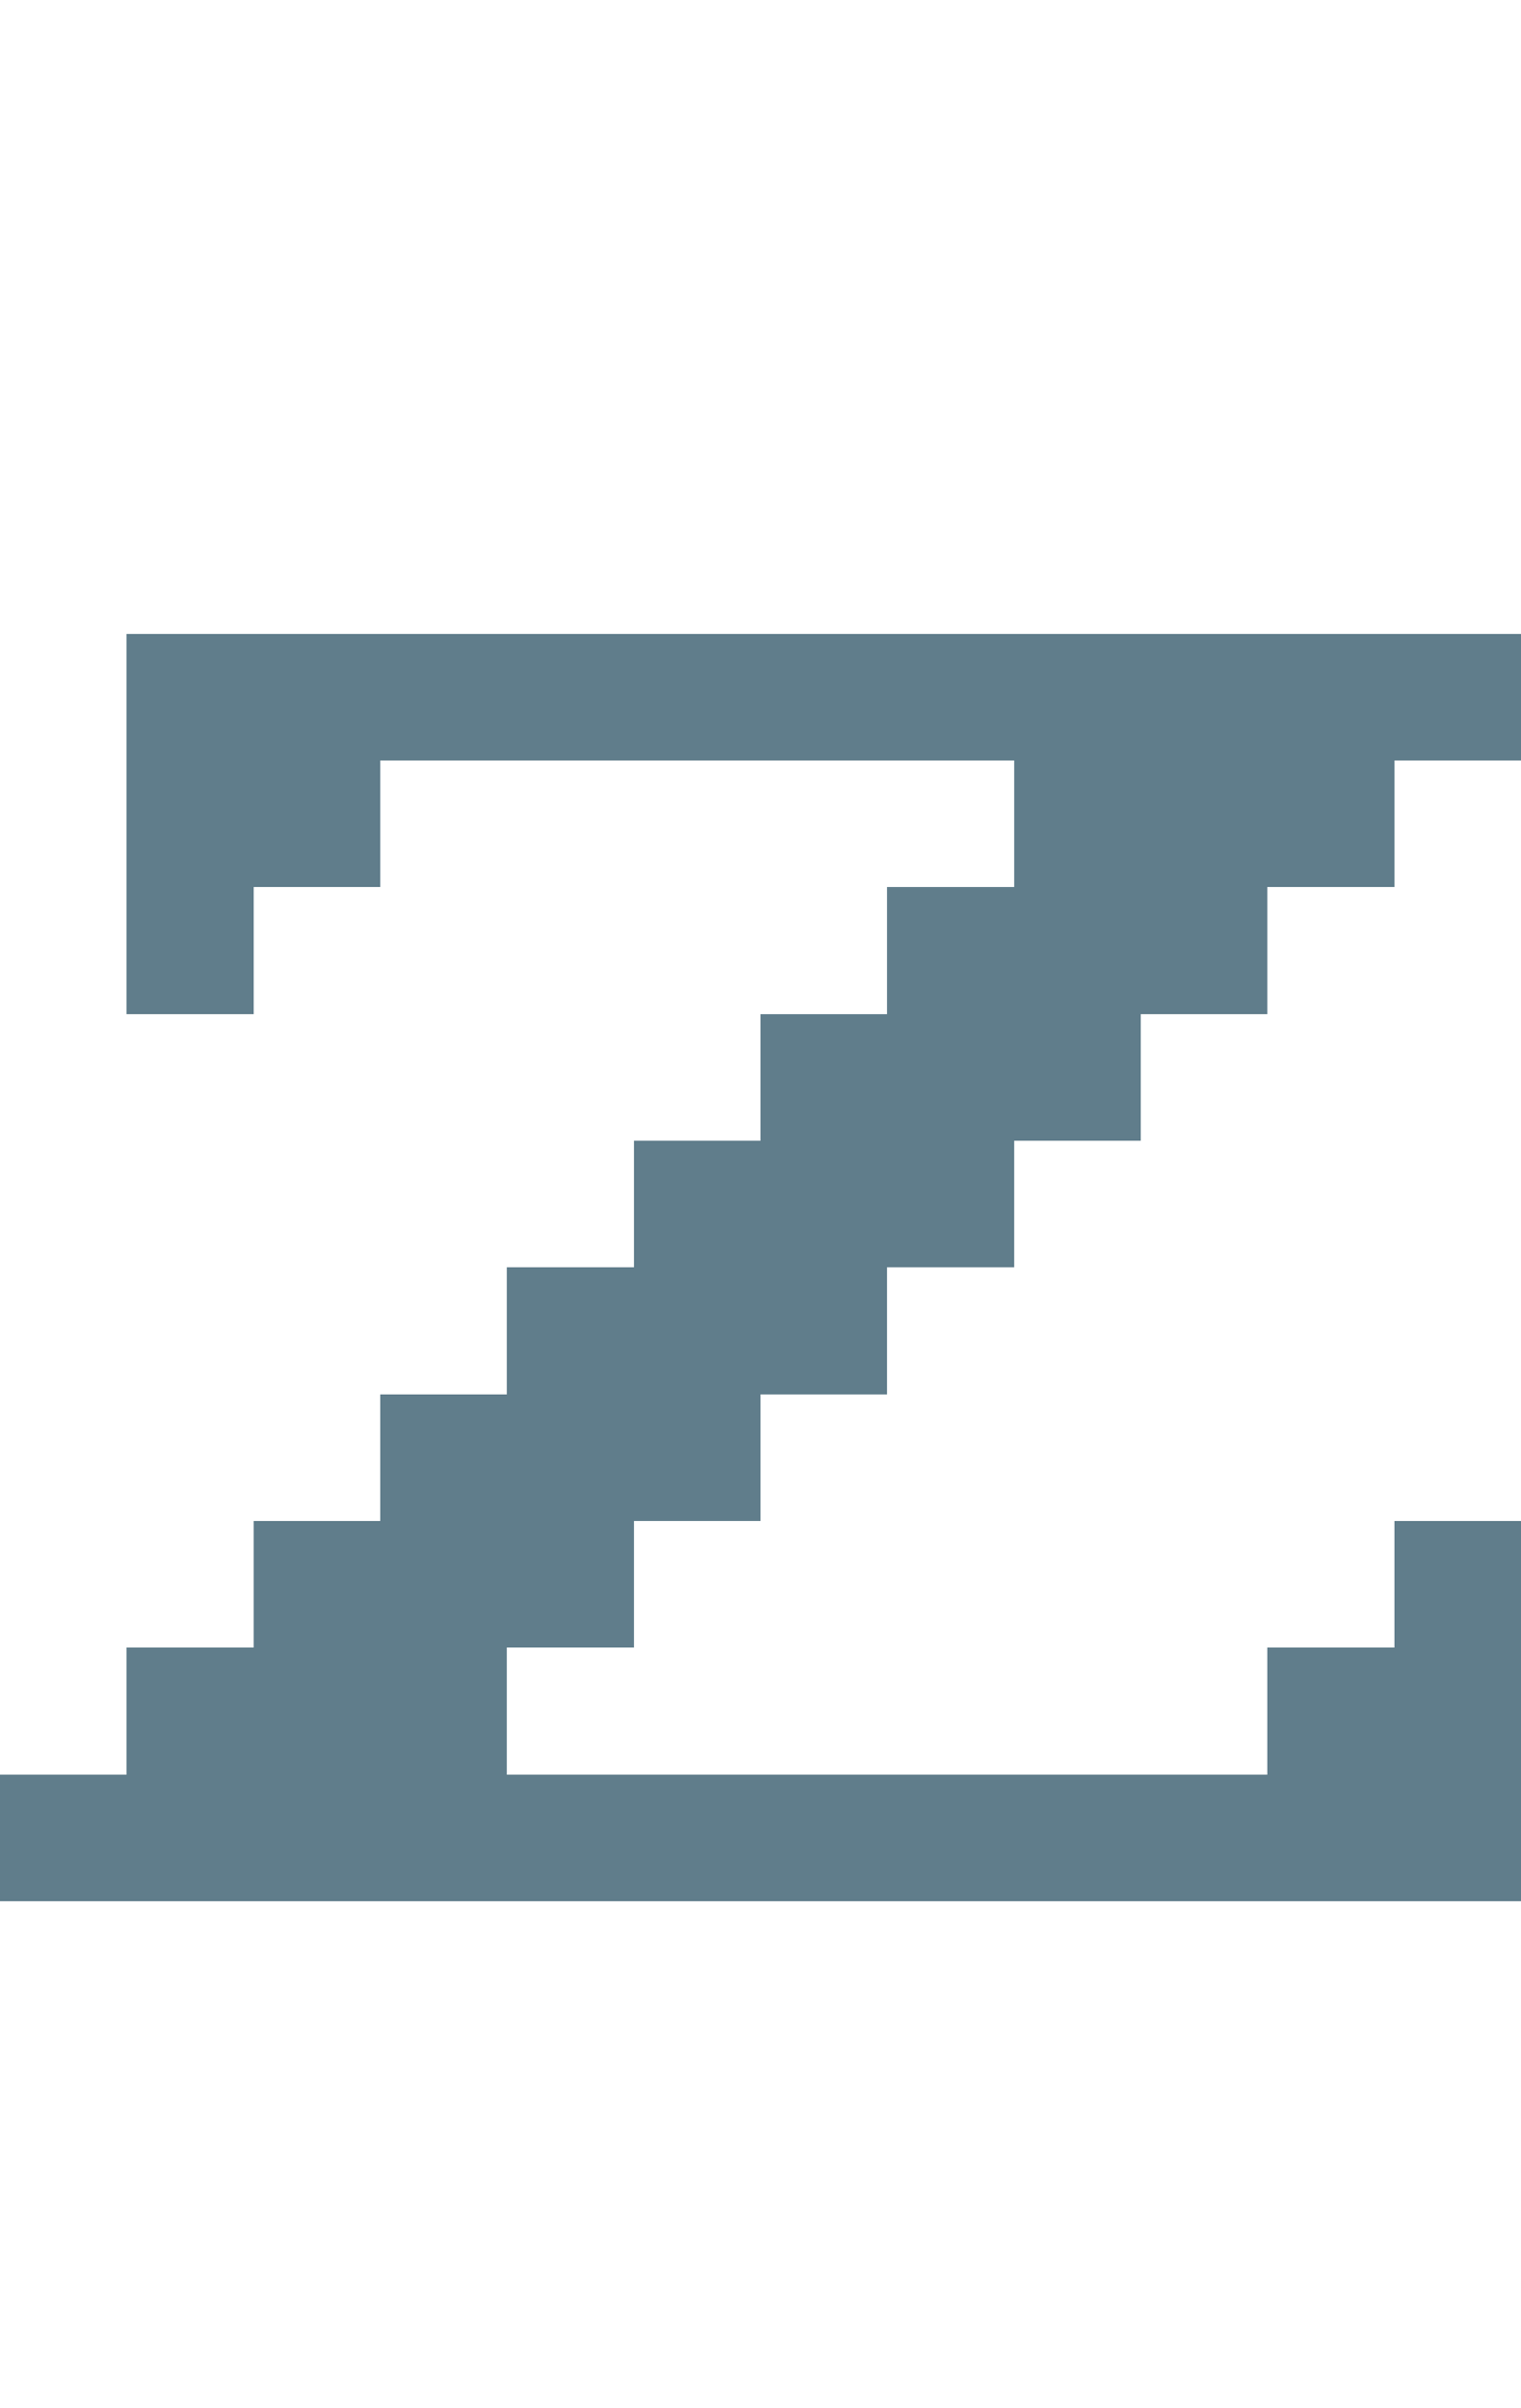 <svg version="1.1" xmlns="http://www.w3.org/2000/svg" xmlns:xlink="http://www.w3.org/1999/xlink" shape-rendering="crispEdges" width="12" height="19" viewBox="0 0 12 19"><g><path fill="rgba(96,125,139,1.00)" d="M1,5h11v1h-11ZM1,6h2v1h-2ZM8,6h3v1h-3ZM1,7h1v1h-1ZM7,7h3v1h-3ZM6,8h3v1h-3ZM5,9h3v1h-3ZM4,10h3v1h-3ZM3,11h3v1h-3ZM2,12h3v1h-3ZM11,12h1v1h-1ZM1,13h3v1h-3ZM10,13h2v1h-2ZM0,14h12v1h-12Z"></path></g></svg>